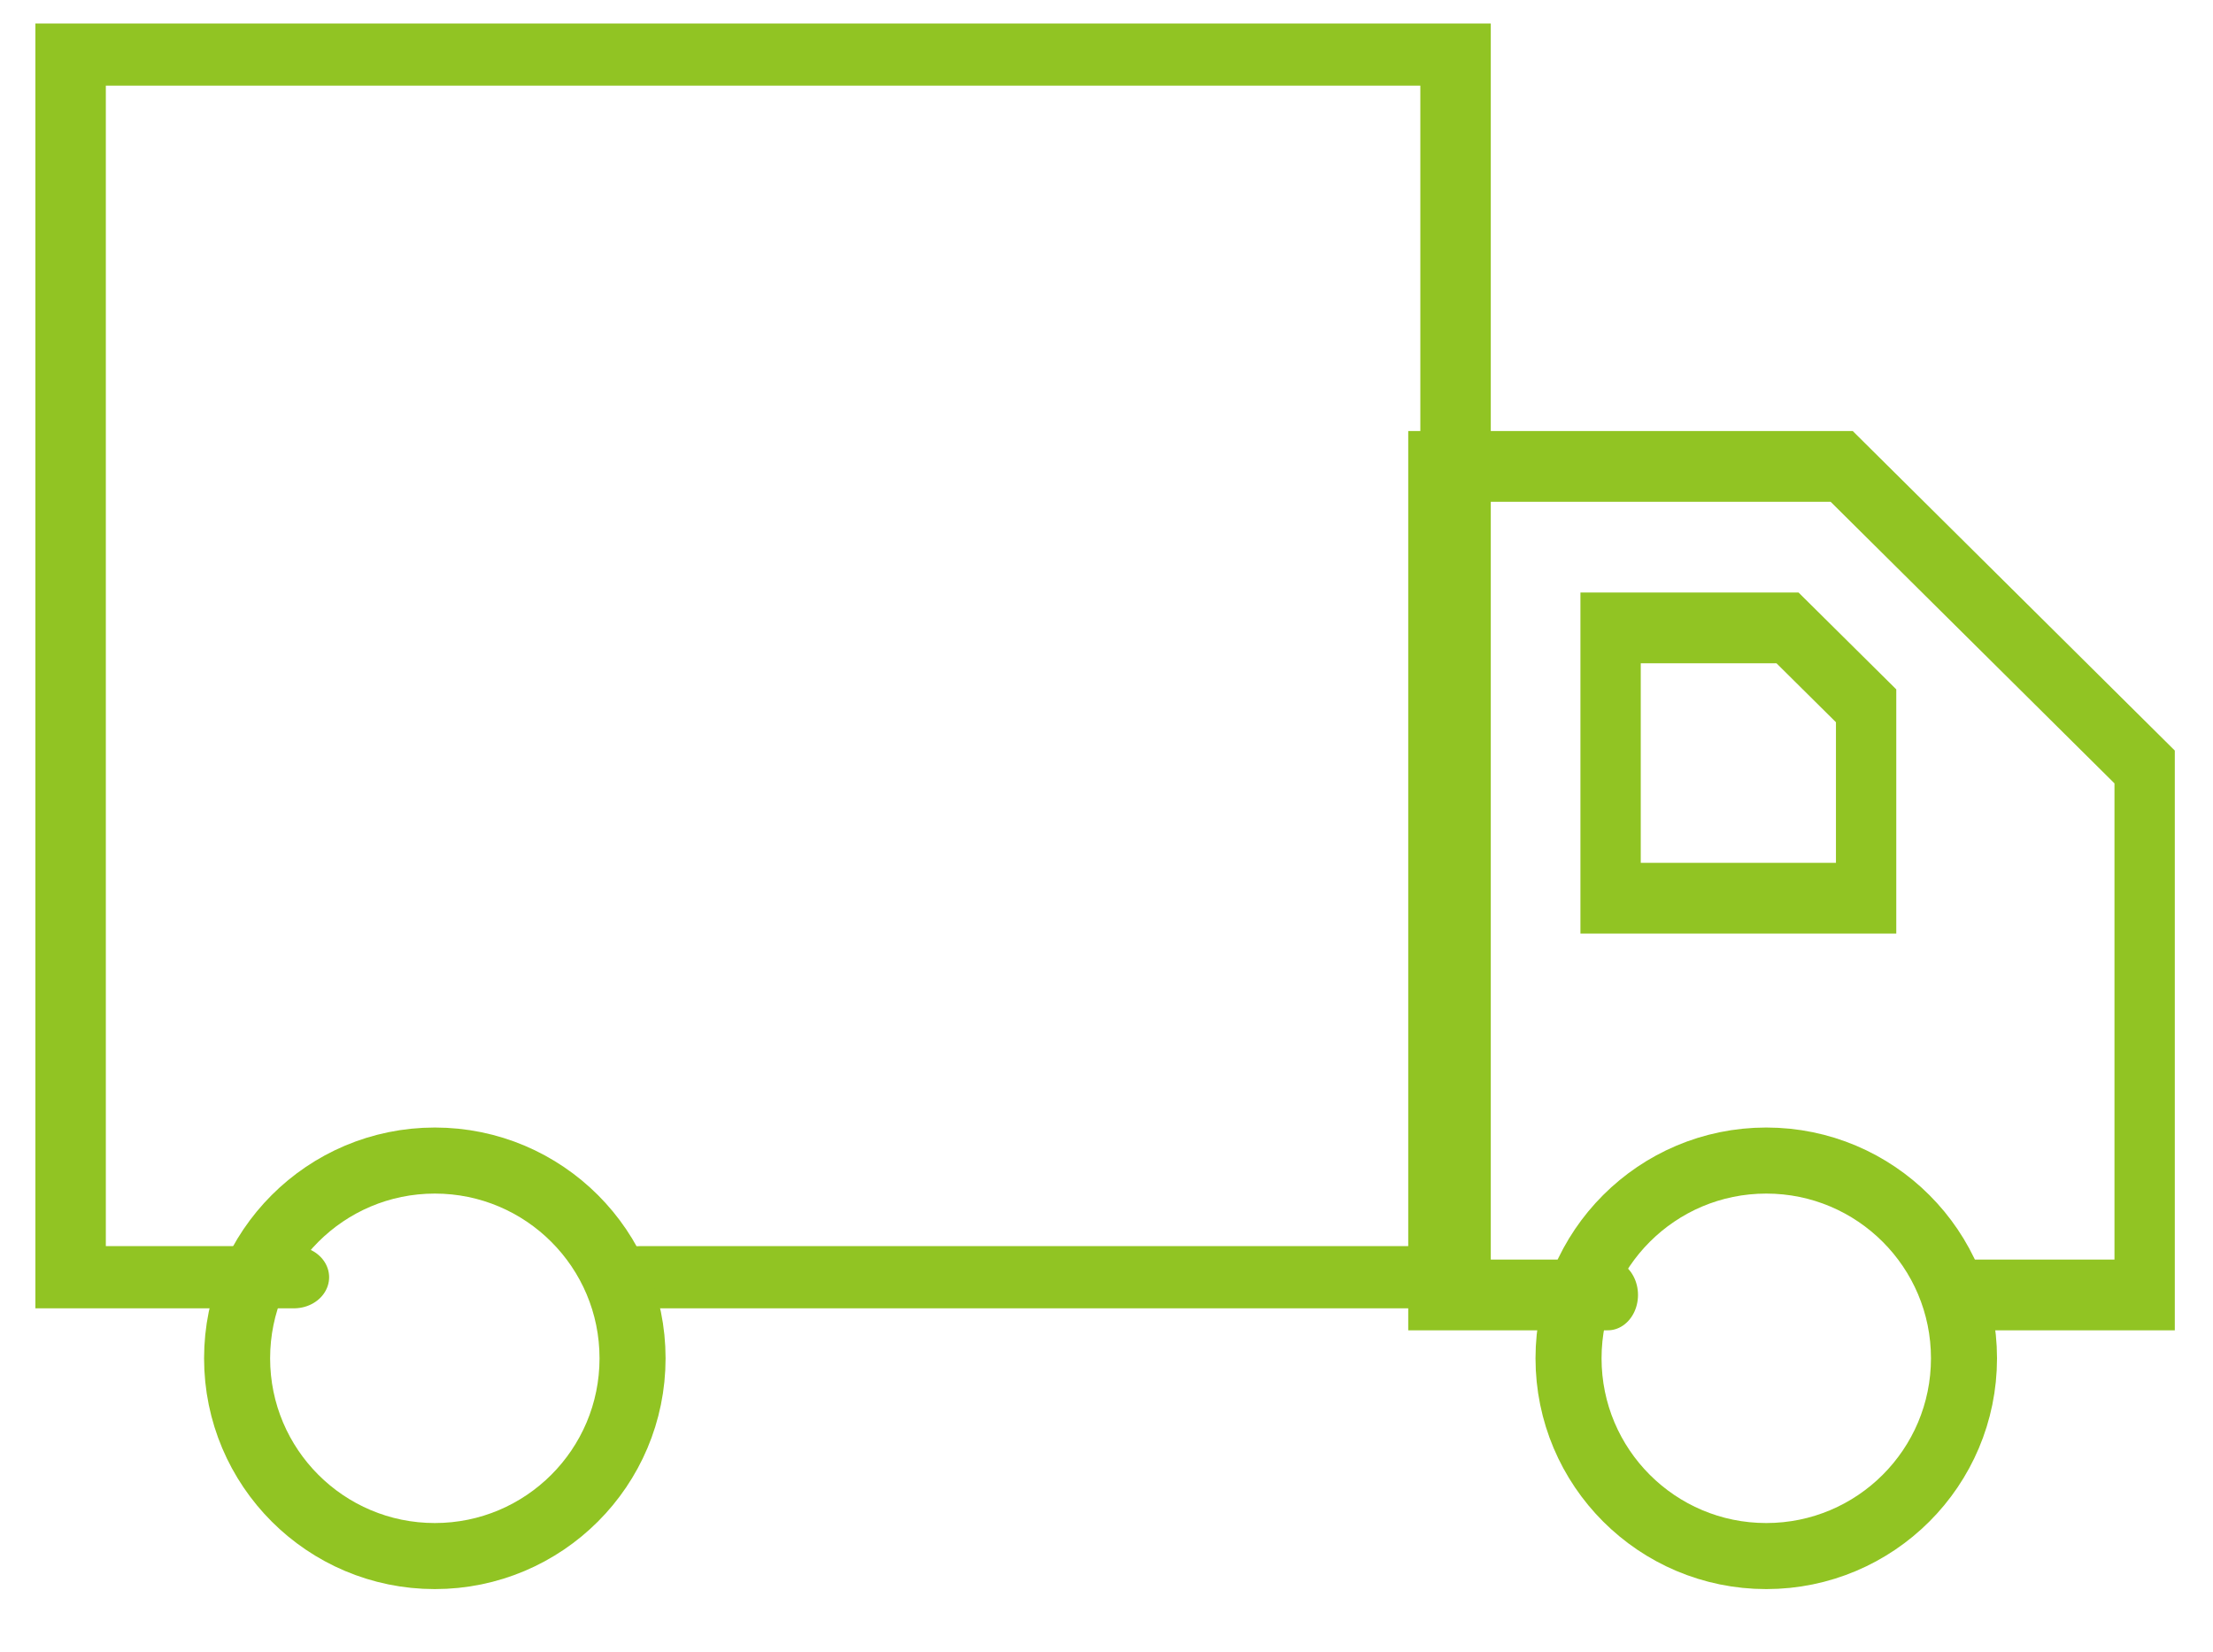 <?xml version="1.0" encoding="UTF-8" standalone="no"?>
<!DOCTYPE svg PUBLIC "-//W3C//DTD SVG 1.1//EN" "http://www.w3.org/Graphics/SVG/1.1/DTD/svg11.dtd">
<svg width="100%" height="100%" viewBox="0 0 134 100" version="1.1" xmlns="http://www.w3.org/2000/svg" xmlns:xlink="http://www.w3.org/1999/xlink" xml:space="preserve" xmlns:serif="http://www.serif.com/" style="fill-rule:evenodd;clip-rule:evenodd;stroke-linecap:round;stroke-miterlimit:1.5;">
    <g transform="matrix(8.048,0,0,7.104,-24769.4,-21433.3)">
        <path d="M3079.92,3027.96L3078.24,3027.96L3078.24,3017.54L3088.66,3017.54L3088.66,3027.96L3082.52,3027.96" style="fill:none;stroke:rgb(145,196,35);stroke-width:0.53px;"/>
    </g>
    <g transform="matrix(4.104,0,0,4.814,-12546,-14498.2)">
        <path d="M3080.74,3027.96L3078.24,3027.96L3078.24,3017.54L3084.19,3017.54L3088.66,3021.32L3088.66,3027.96L3085.84,3027.96" style="fill:none;stroke:rgb(145,196,35);stroke-width:0.89px;"/>
    </g>
    <g transform="matrix(0.465,0,0,0.465,-1430.99,-1415.11)">
        <circle cx="3134.02" cy="3220.1" r="25.748" style="fill:none;stroke:rgb(145,196,35);stroke-width:8.6px;"/>
    </g>
    <g transform="matrix(0.465,0,0,0.465,-1350.37,-1415.11)">
        <circle cx="3134.02" cy="3220.1" r="25.748" style="fill:none;stroke:rgb(145,196,35);stroke-width:8.6px;"/>
    </g>
    <g transform="matrix(4.104,0,0,4.814,-12545.3,-14498.1)">
        <path d="M3080.61,3022.95L3084.38,3022.95L3084.38,3020.53L3083.22,3019.55L3080.61,3019.55C3080.61,3019.55 3080.61,3022.95 3080.61,3022.95Z" style="fill:none;stroke:rgb(145,196,35);stroke-width:0.89px;"/>
    </g>
</svg>
